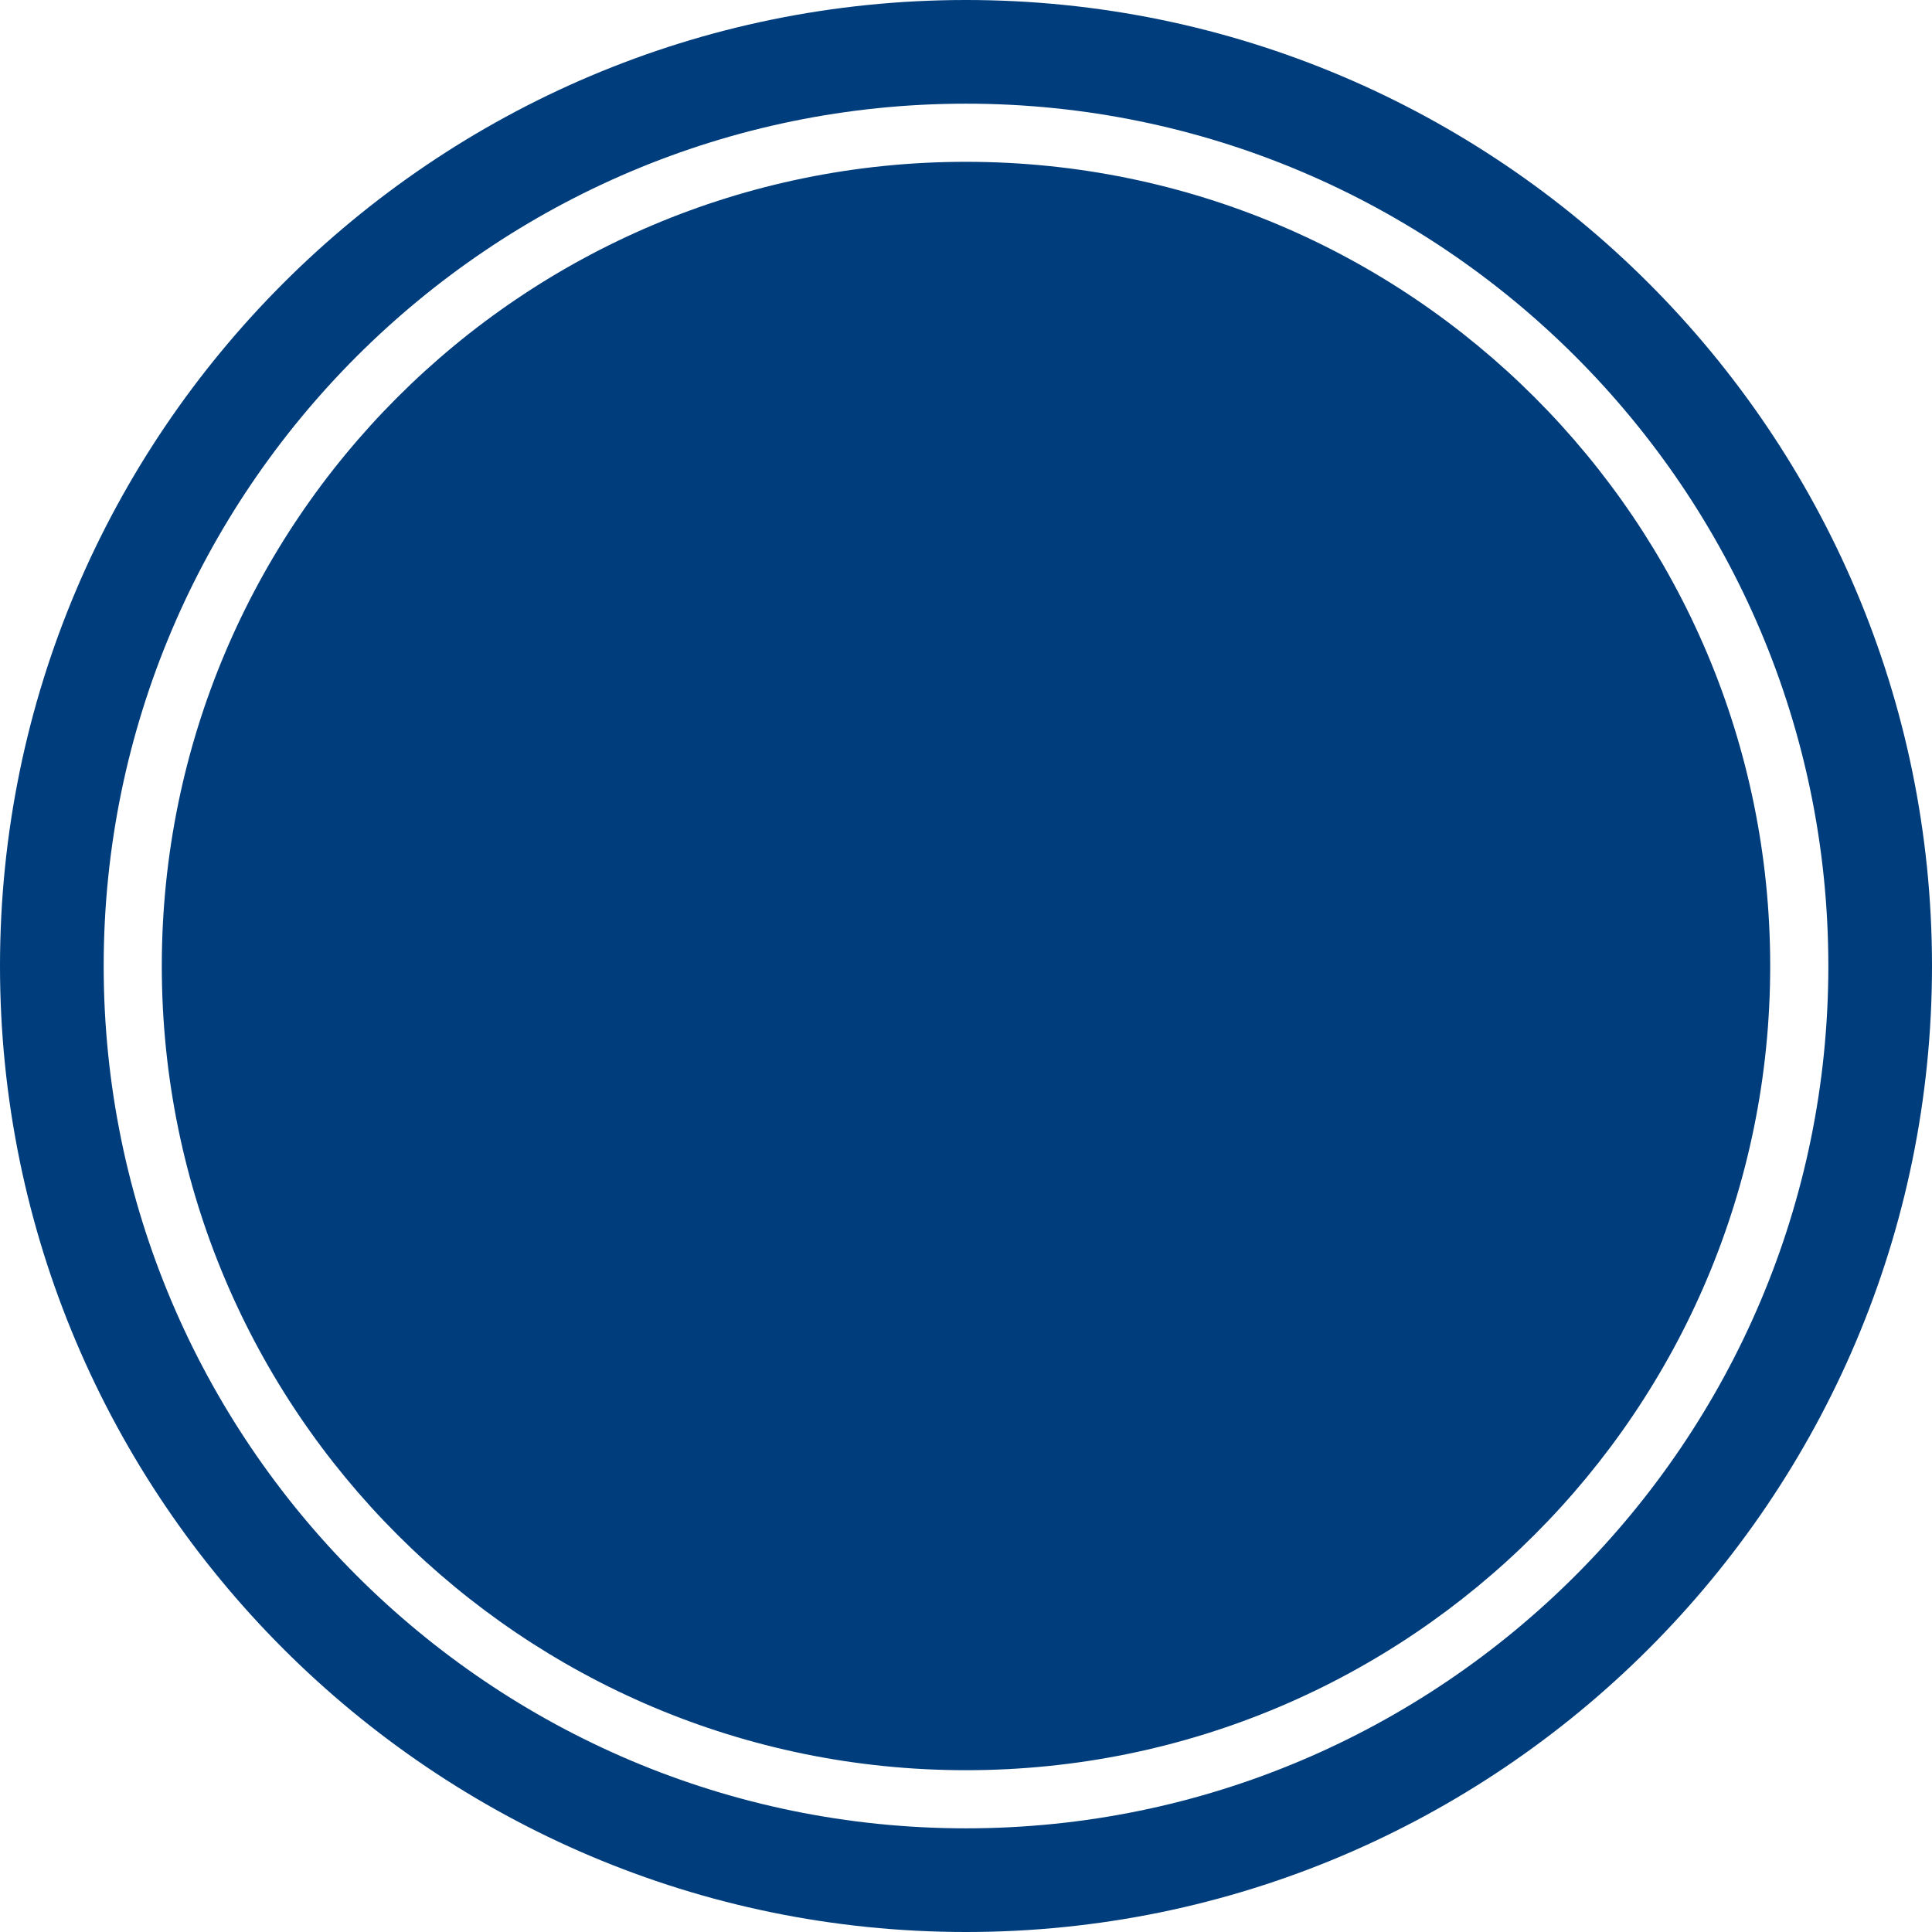 <svg version="1.1" id="图层_1" x="0px" y="0px" width="192.825px" height="192.825px" viewBox="0 0 192.825 192.825" enable-background="new 0 0 192.825 192.825" xml:space="preserve" xmlns="http://www.w3.org/2000/svg" xmlns:xlink="http://www.w3.org/1999/xlink" xmlns:xml="http://www.w3.org/XML/1998/namespace">
  <path fill="#003D7C" d="M176.676,96.413c0,44.328-35.936,80.263-80.264,80.263s-80.263-35.935-80.263-80.263
	c0-44.328,35.935-80.263,80.263-80.263S176.676,52.085,176.676,96.413z M192.825,96.413C192.825,43.25,149.574,0,96.412,0
	C43.251,0,0,43.25,0,96.413s43.251,96.412,96.412,96.412C149.574,192.825,192.825,149.575,192.825,96.413z M182.479,96.413
	c0,47.457-38.609,86.065-86.066,86.065c-47.456,0-86.065-38.608-86.065-86.065s38.609-86.066,86.065-86.066
	C143.869,10.347,182.479,48.956,182.479,96.413z" class="color c1"/>
</svg>